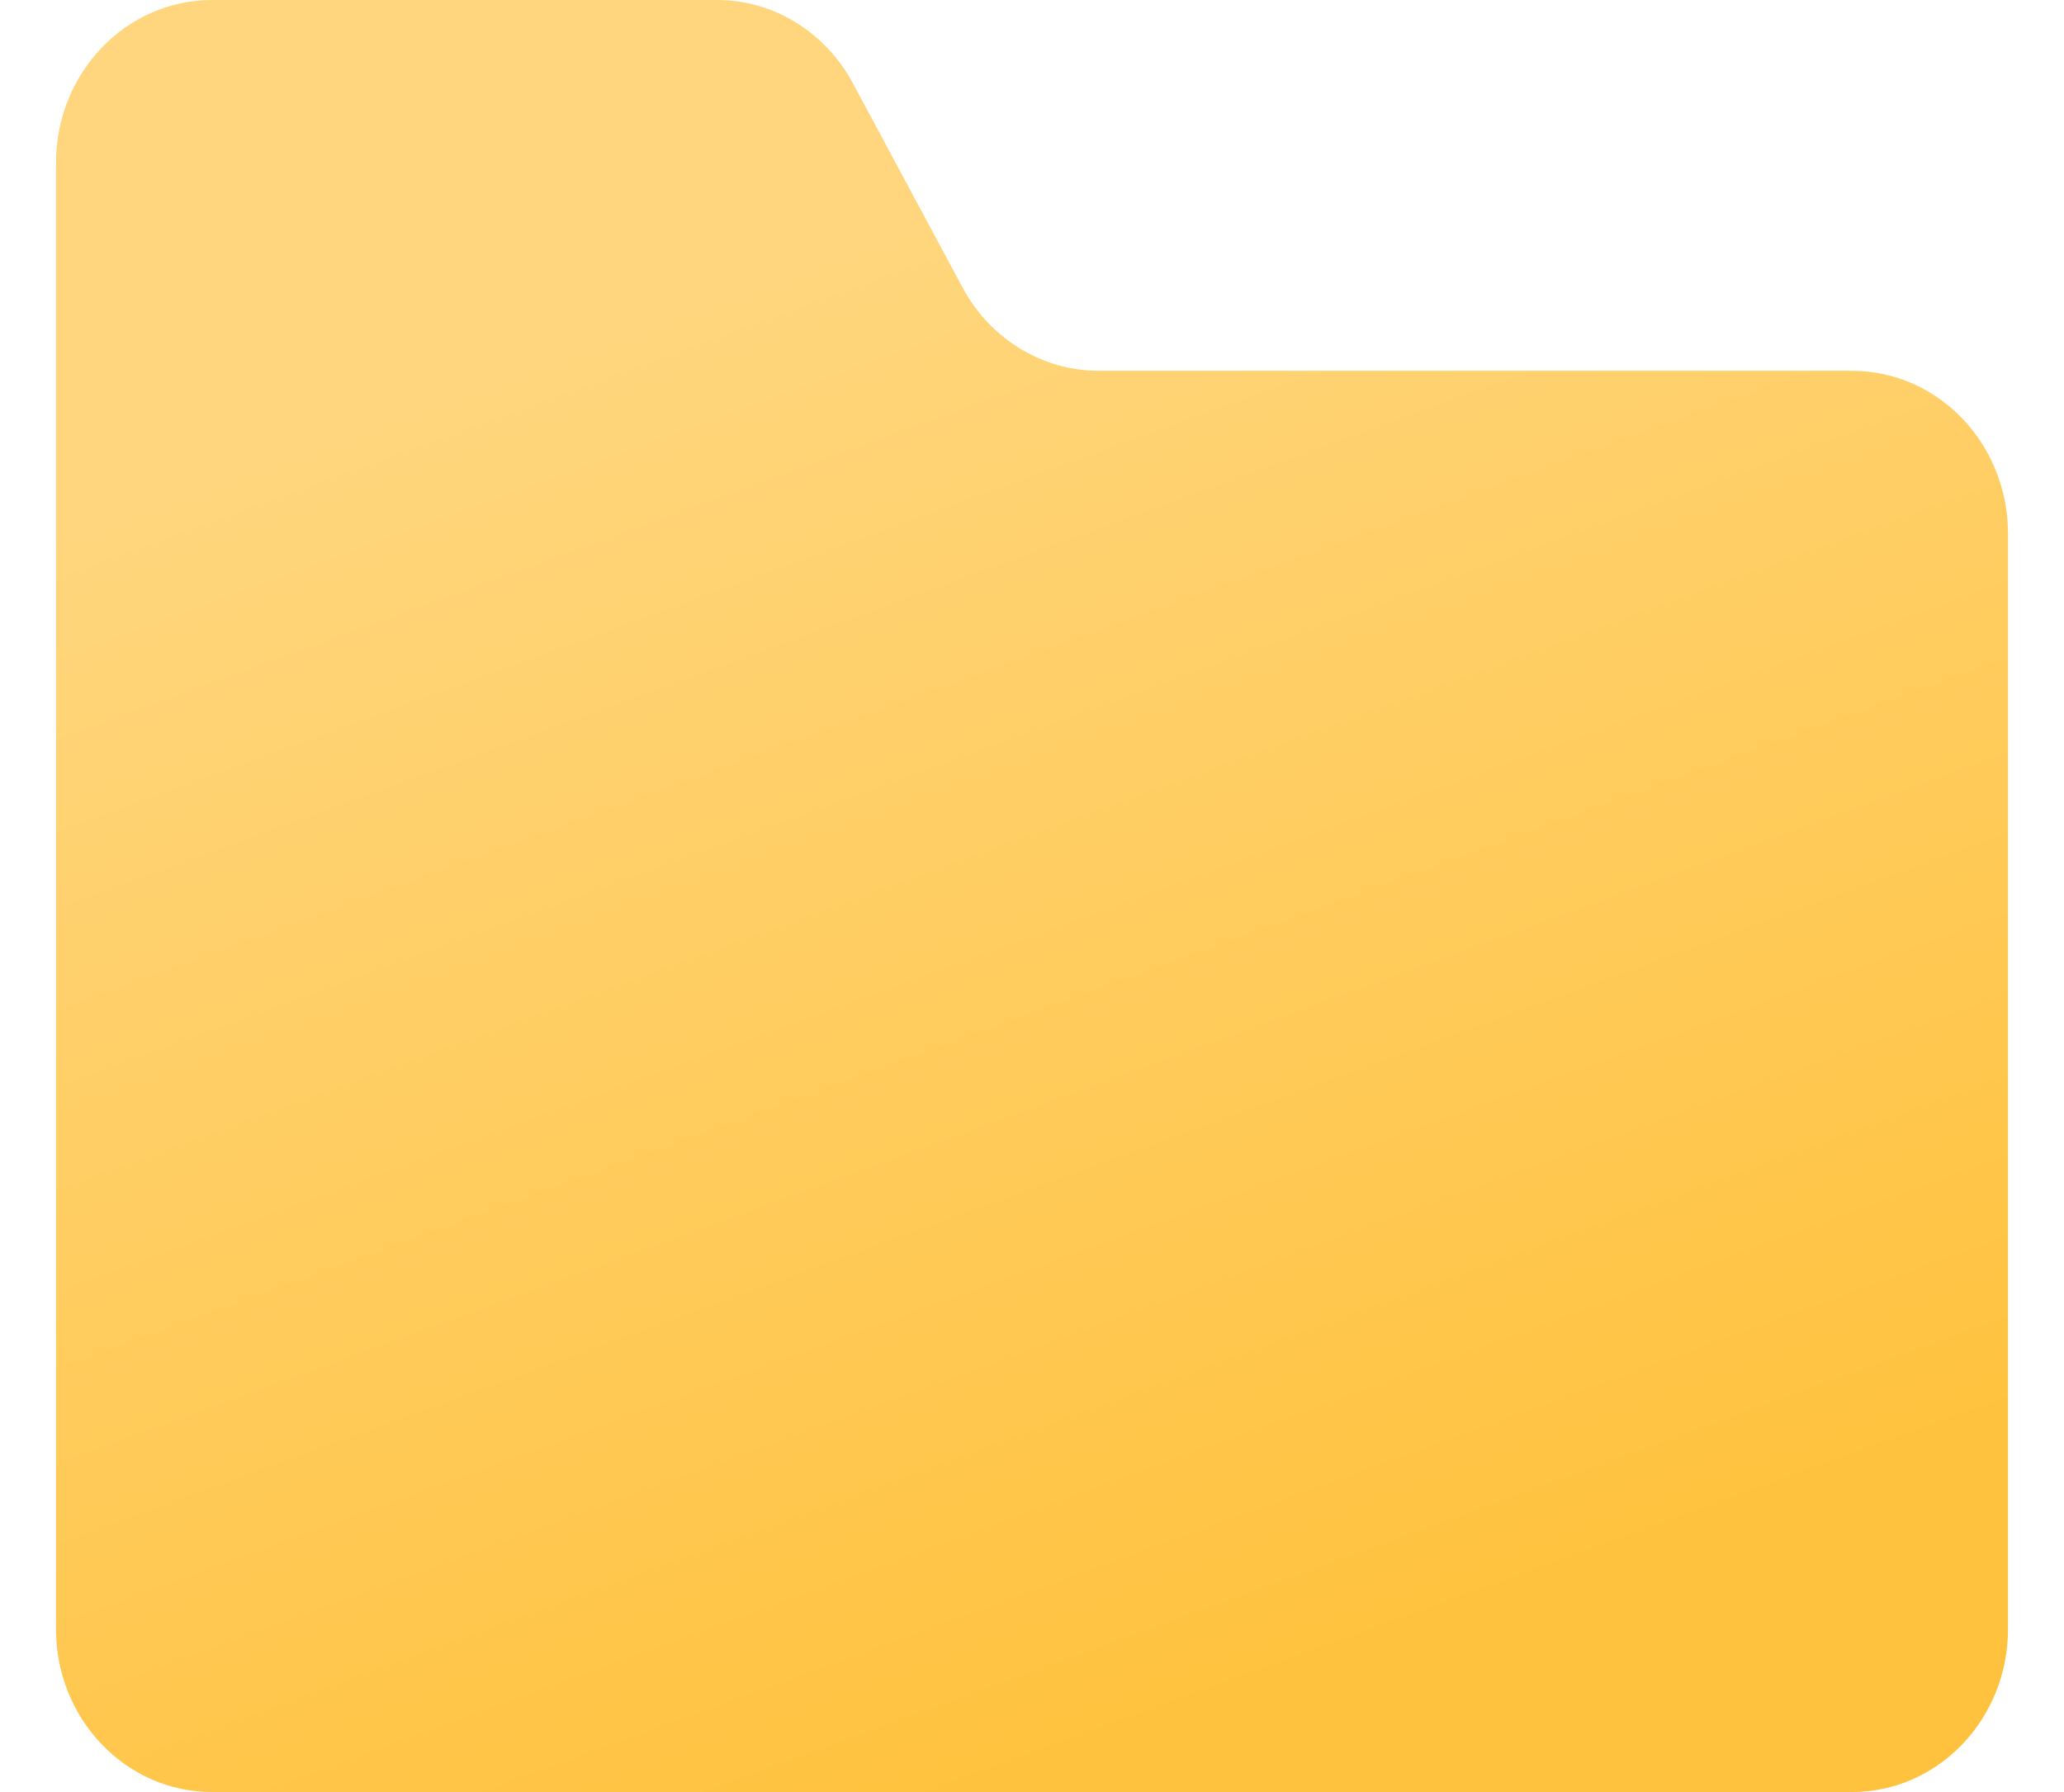 <?xml version="1.0" encoding="UTF-8"?>
<svg xmlns="http://www.w3.org/2000/svg" xmlns:xlink="http://www.w3.org/1999/xlink" width="38px" height="33px" viewBox="0 0 38 33" version="1.1">
<defs>
<linearGradient id="linear0" gradientUnits="userSpaceOnUse" x1="6.278" y1="4.412" x2="12.431" y2="22.024" gradientTransform="matrix(1.438,0,0,1.5,1.029,0)">
<stop offset="0" style="stop-color:rgb(100%,83.922%,49.02%);stop-opacity:1;"/>
<stop offset="1" style="stop-color:rgb(100%,76.078%,24.314%);stop-opacity:1;"/>
</linearGradient>
</defs>
<g id="surface1">
<path style=" stroke:none;fill-rule:nonzero;fill:url(#linear0);" d="M 1.031 3 L 1.031 30 C 1.031 31.656 2.316 33 3.906 33 L 34.094 33 C 35.684 33 36.969 31.656 36.969 30 L 36.969 9.828 C 36.969 8.172 35.684 6.828 34.094 6.828 L 20.23 6.828 C 19.188 6.828 18.223 6.238 17.719 5.289 L 15.703 1.535 C 15.195 0.586 14.238 0 13.199 0 L 3.906 0 C 2.316 0 1.031 1.344 1.031 3 Z M 1.031 3 "/>
</g>
</svg>

